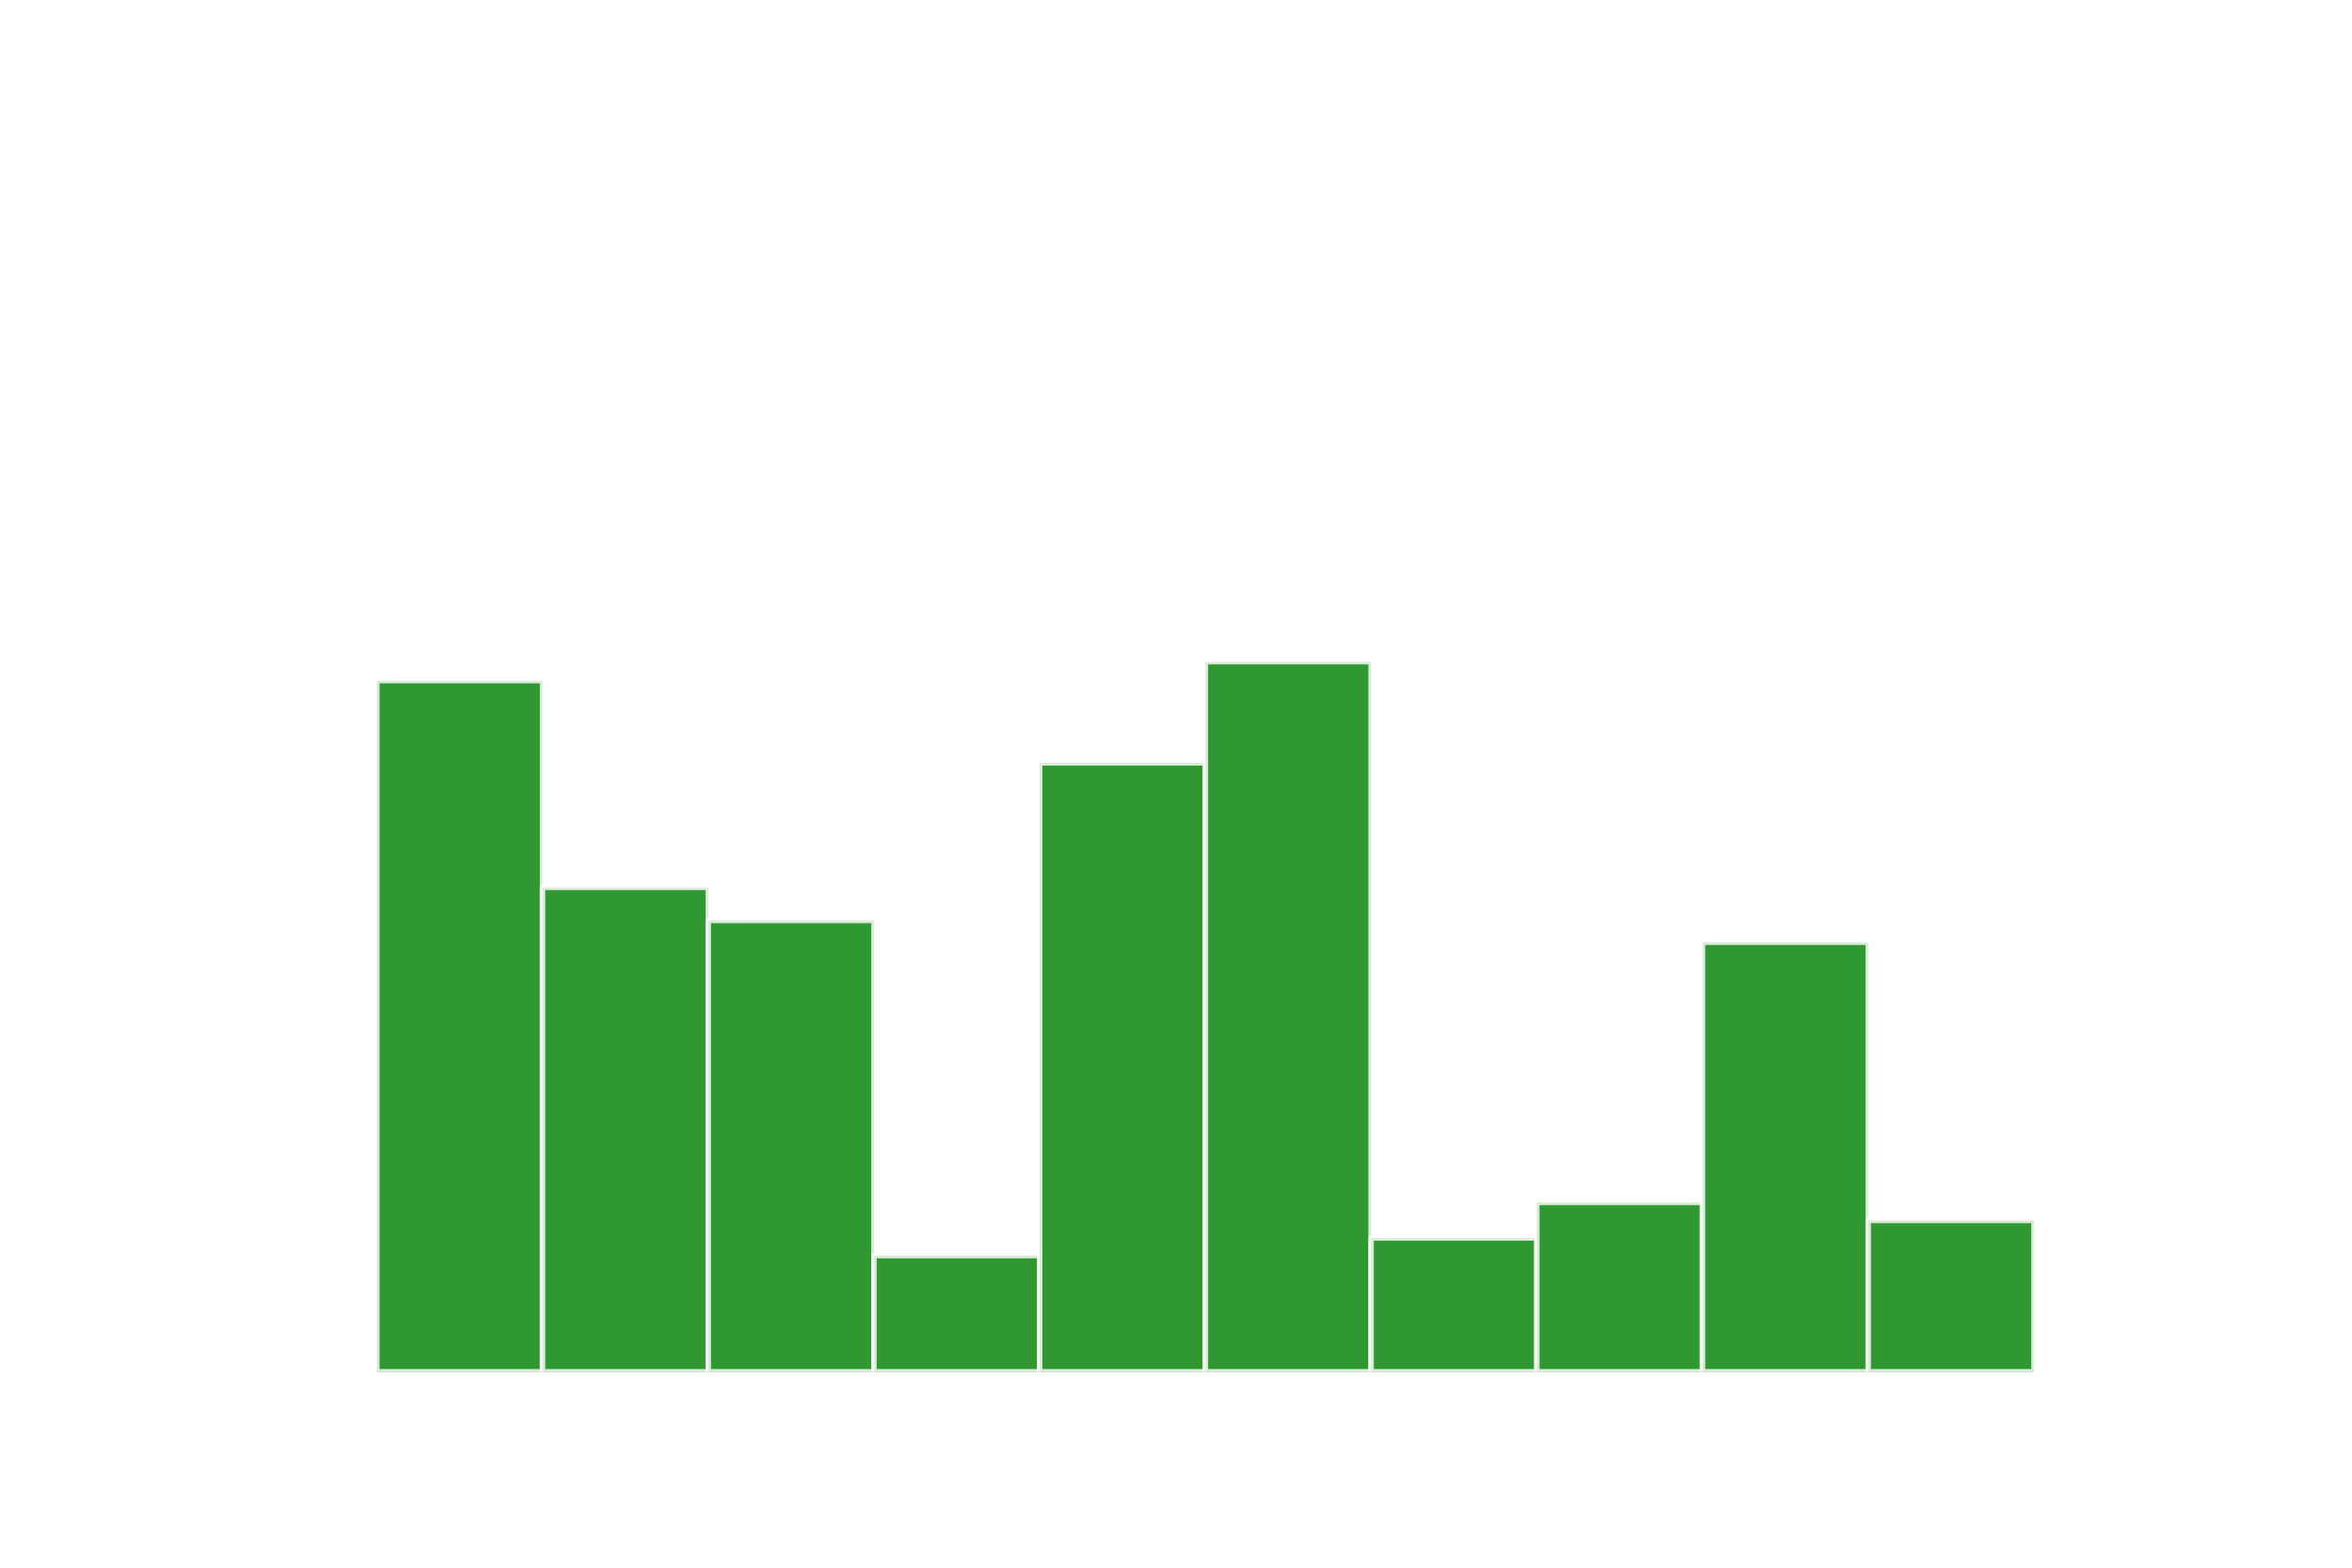 <?xml version="1.0" encoding="utf-8" standalone="no"?>
<!DOCTYPE svg PUBLIC "-//W3C//DTD SVG 1.1//EN"
  "http://www.w3.org/Graphics/SVG/1.1/DTD/svg11.dtd">
<!-- Created with matplotlib (http://matplotlib.org/) -->
<svg height="288pt" version="1.1" viewBox="0 0 432 288" width="432pt" xmlns="http://www.w3.org/2000/svg" xmlns:xlink="http://www.w3.org/1999/xlink">
 <defs>
  <style type="text/css">
*{stroke-linecap:butt;stroke-linejoin:round;}
  </style>
 </defs>
 <g id="figure_1">
  <g id="patch_1">
   <path d="M 0 288 
L 432 288 
L 432 0 
L 0 0 
z
" style="fill:#ffffff;"/>
  </g>
  <g id="axes_1">
   <g id="patch_2">
    <path clip-path="url(#p9347a90015)" d="M 69.218 252 
L 99.655 252 
L 99.655 125.038 
L 69.218 125.038 
z
" style="fill:#008000;opacity:0.81;stroke:#ffffff;stroke-linejoin:miter;"/>
   </g>
   <g id="patch_3">
    <path clip-path="url(#p9347a90015)" d="M 99.655 252 
L 130.091 252 
L 130.091 163.03 
L 99.655 163.03 
z
" style="fill:#008000;opacity:0.81;stroke:#ffffff;stroke-linejoin:miter;"/>
   </g>
   <g id="patch_4">
    <path clip-path="url(#p9347a90015)" d="M 130.091 252 
L 160.527 252 
L 160.527 169.099 
L 130.091 169.099 
z
" style="fill:#008000;opacity:0.81;stroke:#ffffff;stroke-linejoin:miter;"/>
   </g>
   <g id="patch_5">
    <path clip-path="url(#p9347a90015)" d="M 160.527 252 
L 190.964 252 
L 190.964 230.667 
L 160.527 230.667 
z
" style="fill:#008000;opacity:0.81;stroke:#ffffff;stroke-linejoin:miter;"/>
   </g>
   <g id="patch_6">
    <path clip-path="url(#p9347a90015)" d="M 190.964 252 
L 221.4 252 
L 221.4 140.146 
L 190.964 140.146 
z
" style="fill:#008000;opacity:0.81;stroke:#ffffff;stroke-linejoin:miter;"/>
   </g>
   <g id="patch_7">
    <path clip-path="url(#p9347a90015)" d="M 221.4 252 
L 251.836 252 
L 251.836 121.559 
L 221.4 121.559 
z
" style="fill:#008000;opacity:0.81;stroke:#ffffff;stroke-linejoin:miter;"/>
   </g>
   <g id="patch_8">
    <path clip-path="url(#p9347a90015)" d="M 251.836 252 
L 282.273 252 
L 282.273 227.438 
L 251.836 227.438 
z
" style="fill:#008000;opacity:0.81;stroke:#ffffff;stroke-linejoin:miter;"/>
   </g>
   <g id="patch_9">
    <path clip-path="url(#p9347a90015)" d="M 282.273 252 
L 312.709 252 
L 312.709 220.904 
L 282.273 220.904 
z
" style="fill:#008000;opacity:0.81;stroke:#ffffff;stroke-linejoin:miter;"/>
   </g>
   <g id="patch_10">
    <path clip-path="url(#p9347a90015)" d="M 312.709 252 
L 343.145 252 
L 343.145 173.111 
L 312.709 173.111 
z
" style="fill:#008000;opacity:0.81;stroke:#ffffff;stroke-linejoin:miter;"/>
   </g>
   <g id="patch_11">
    <path clip-path="url(#p9347a90015)" d="M 343.145 252 
L 373.582 252 
L 373.582 224.208 
L 343.145 224.208 
z
" style="fill:#008000;opacity:0.81;stroke:#ffffff;stroke-linejoin:miter;"/>
   </g>
  </g>
 </g>
 <defs>
  <clipPath id="p9347a90015">
   <rect height="217.44" width="334.8" x="54" y="34.56"/>
  </clipPath>
 </defs>
</svg>

